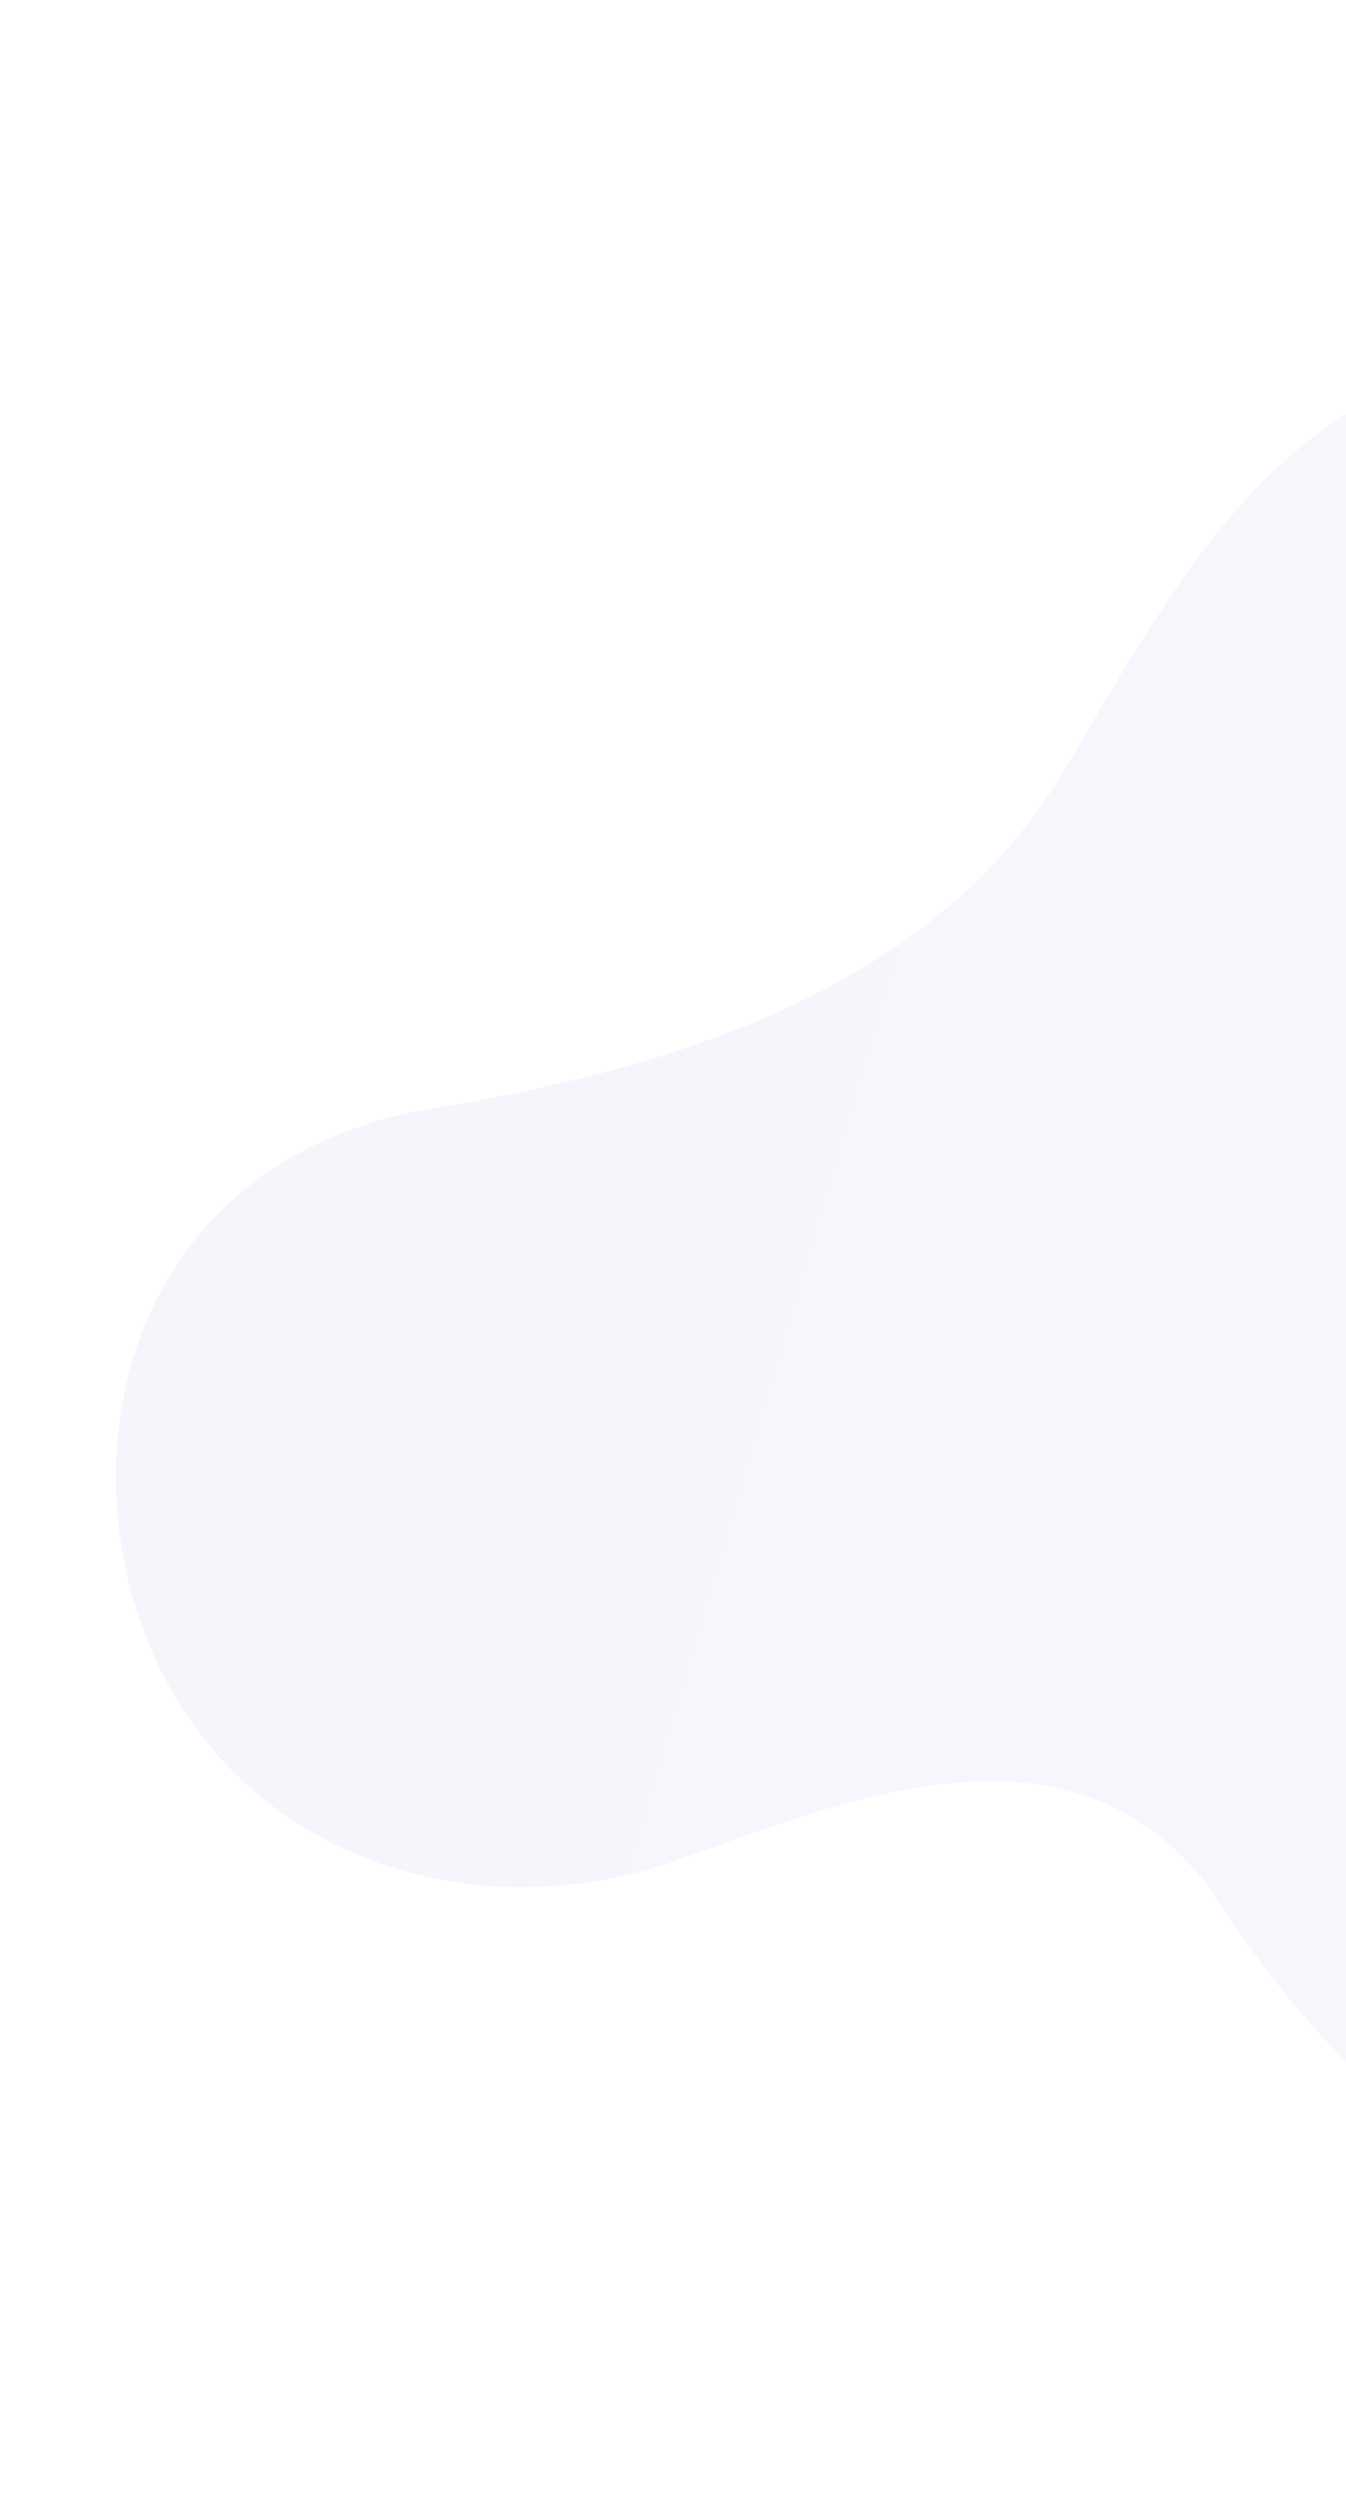 <?xml version="1.0" encoding="utf-8"?>
<!-- Generator: Adobe Illustrator 23.0.5, SVG Export Plug-In . SVG Version: 6.00 Build 0)  -->
<svg version="1.1" id="Layer_1" xmlns="http://www.w3.org/2000/svg" xmlns:xlink="http://www.w3.org/1999/xlink" x="0px" y="0px"
	 viewBox="0 0 441 819" style="enable-background:new 0 0 441 819;" xml:space="preserve">
<style type="text/css">
	.st0{opacity:4.000000e-02;fill:url(#SVGID_1_);enable-background:new    ;}
</style>
<linearGradient id="SVGID_1_" gradientUnits="userSpaceOnUse" x1="805.808" y1="315.262" x2="42.684" y2="538.038" gradientTransform="matrix(1 0 0 -1 0 820)">
	<stop  offset="0" style="stop-color:#541DF8"/>
	<stop  offset="0" style="stop-color:#541DF8"/>
	<stop  offset="1.000000e-04" style="stop-color:#541DF8"/>
	<stop  offset="1" style="stop-color:#280597"/>
</linearGradient>
<path class="st0" d="M599.8,740.3c-91.8-0.6-154.3-46.2-199.2-115.4c-44.8-69.3-124-34.9-179-15.4c-71,25.2-153.3-4.1-177.5-84
	c-19.4-64.1,5.5-147.5,98.8-162.6c89.5-14.6,166.6-44.6,205.6-110.3c39-65.7,75.9-137.3,163.1-135.5c67.4,1.4,104.3,58.4,86.7,123.5
	c-17.8,65.9,7.9,96.3,54.2,121.8c46.3,25.5,84.6,43.8,109.7,84.8c25,41.1,36.1,86.9,17.7,157.1C761.6,674.5,691.6,740.9,599.8,740.3
	z"/>
</svg>
